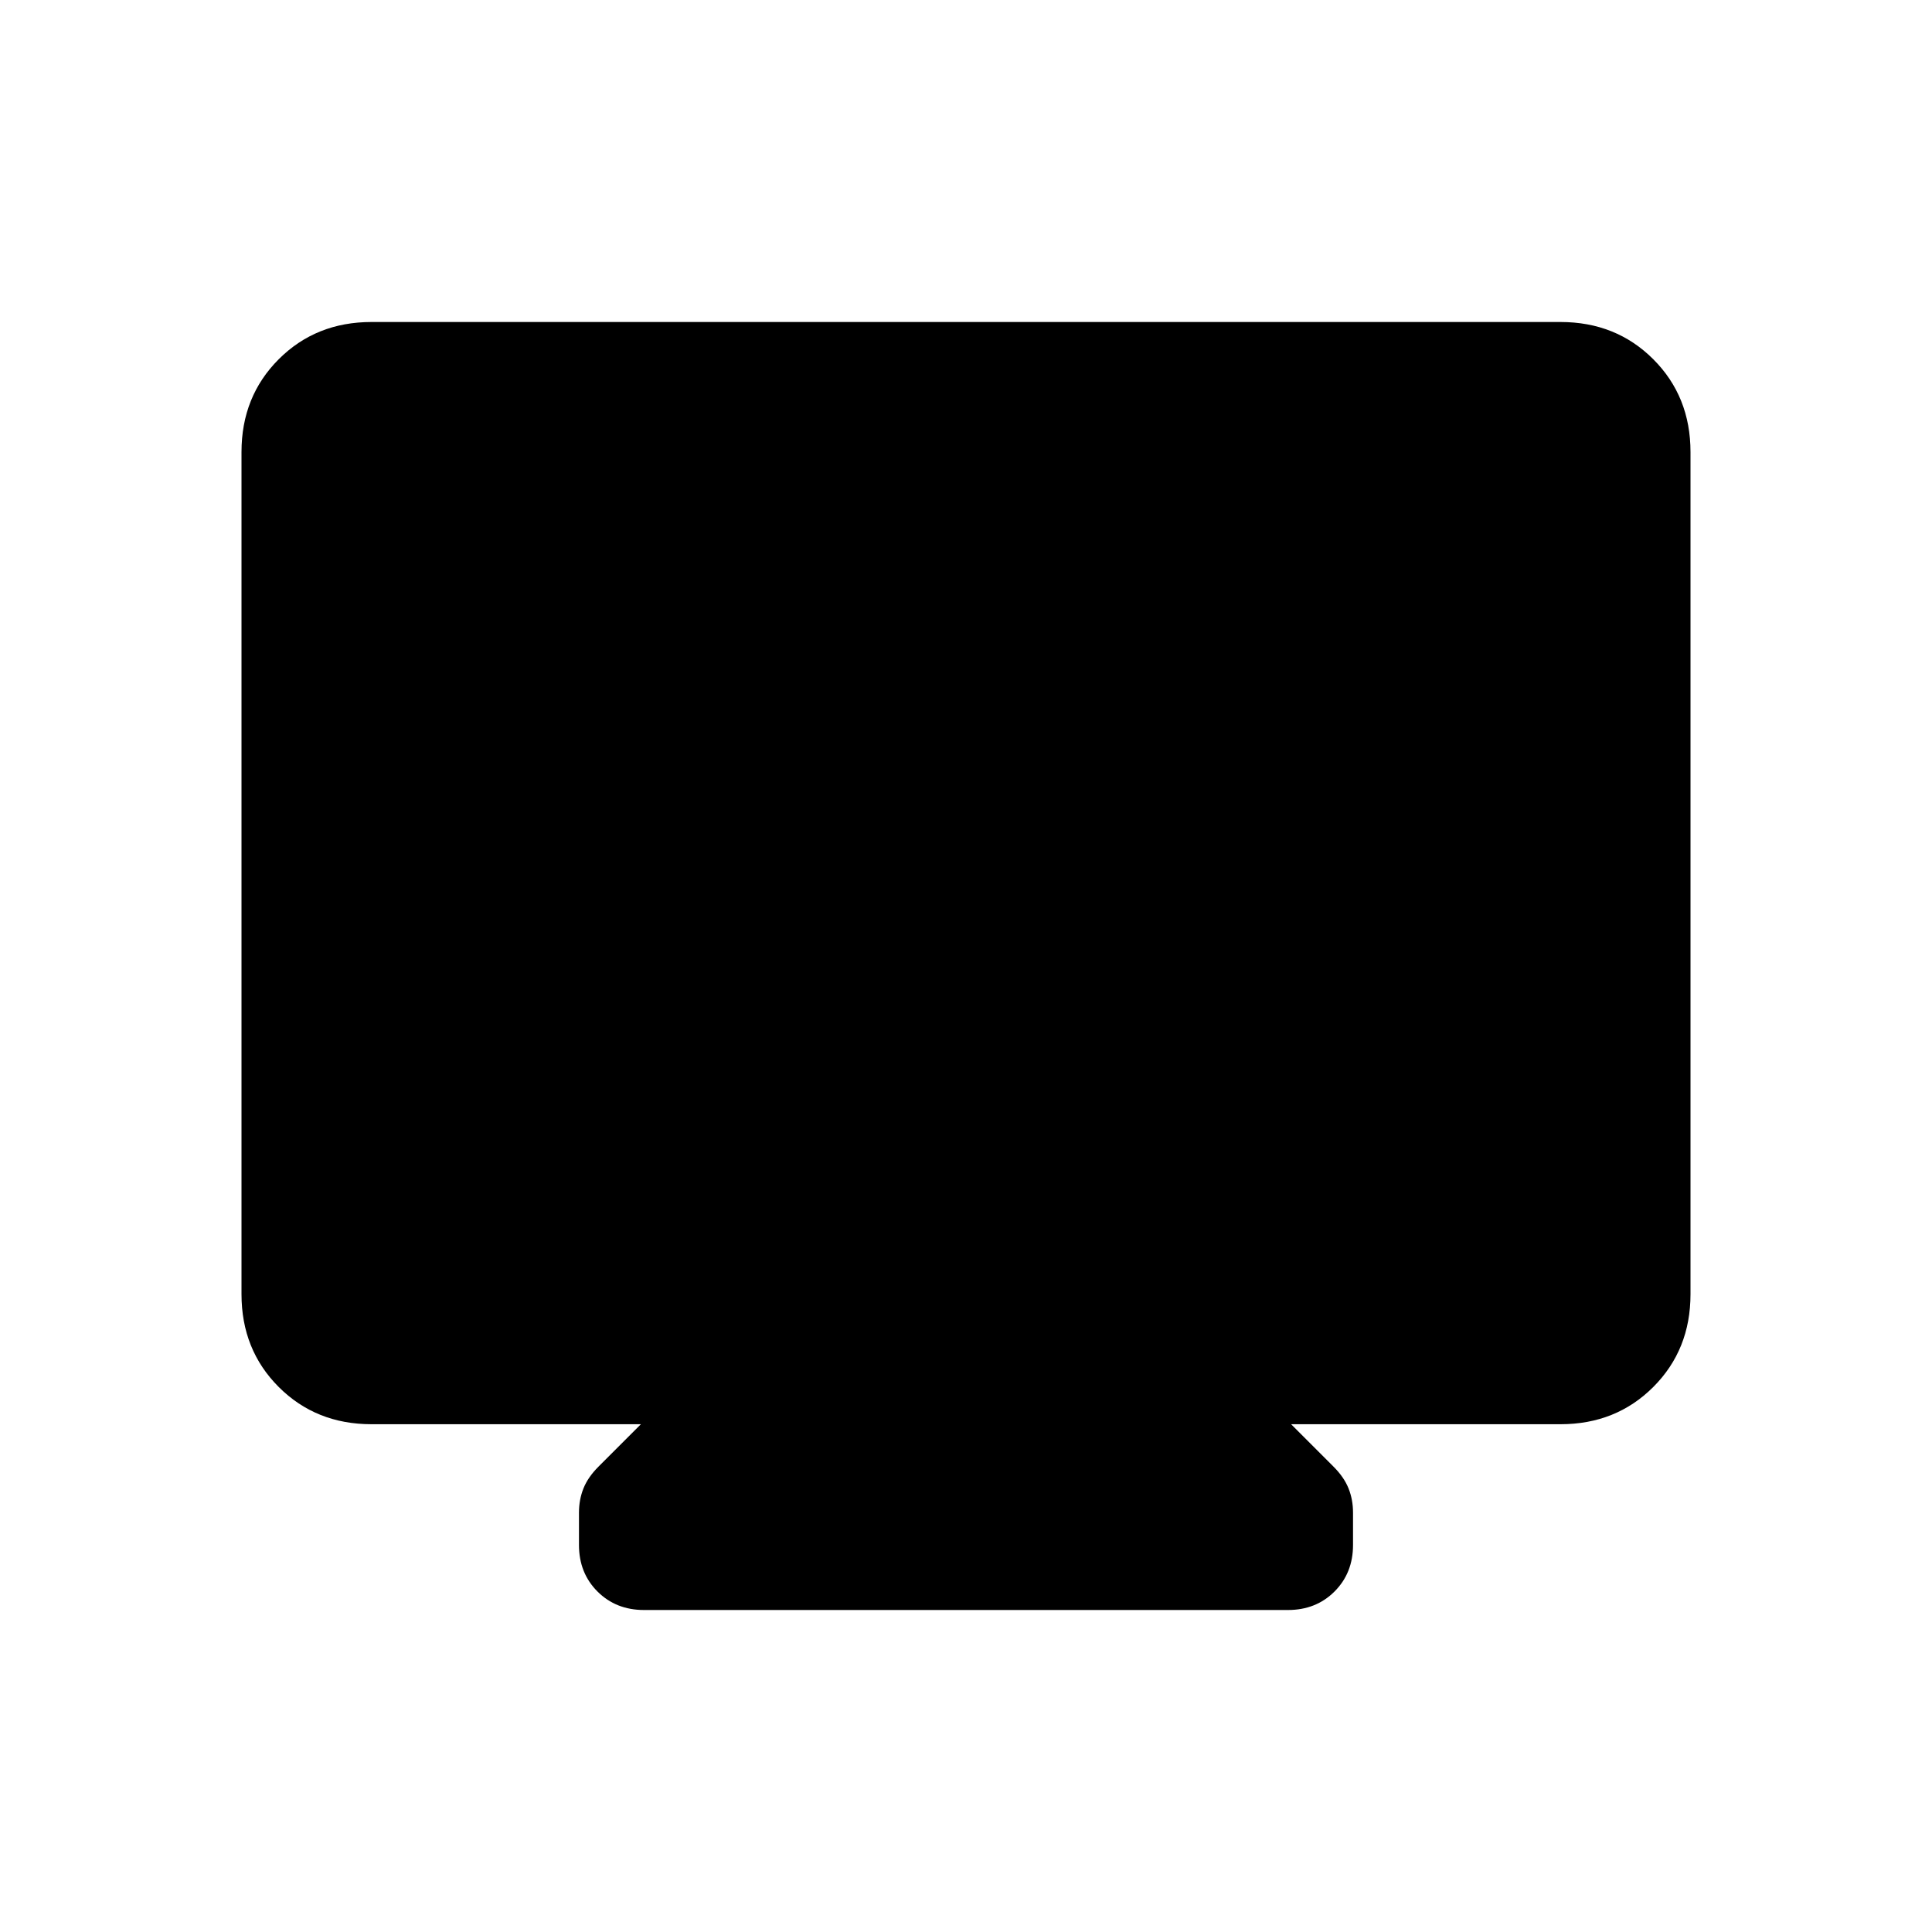 <svg xmlns="http://www.w3.org/2000/svg" height="24" viewBox="0 -960 960 960" width="24"><path d="M184.62-252.31q-27.62 0-46.12-18.5-18.5-18.5-18.5-46.11v-418.46q0-27.62 18.5-46.12Q157-800 184.62-800h590.76q27.62 0 46.12 18.5Q840-763 840-735.38v418.46q0 27.61-18.5 46.11t-46.12 18.5H641.54l21.08 21.08q5.23 5.23 7.46 10.81 2.23 5.57 2.23 12.04v16.07q0 13.93-9.19 23.12Q653.92-160 640-160H320q-13.92 0-23.12-9.19-9.19-9.19-9.19-23.12v-16.07q0-6.47 2.23-12.04 2.23-5.58 7.46-10.81l21.08-21.08H184.62Z"/></svg>